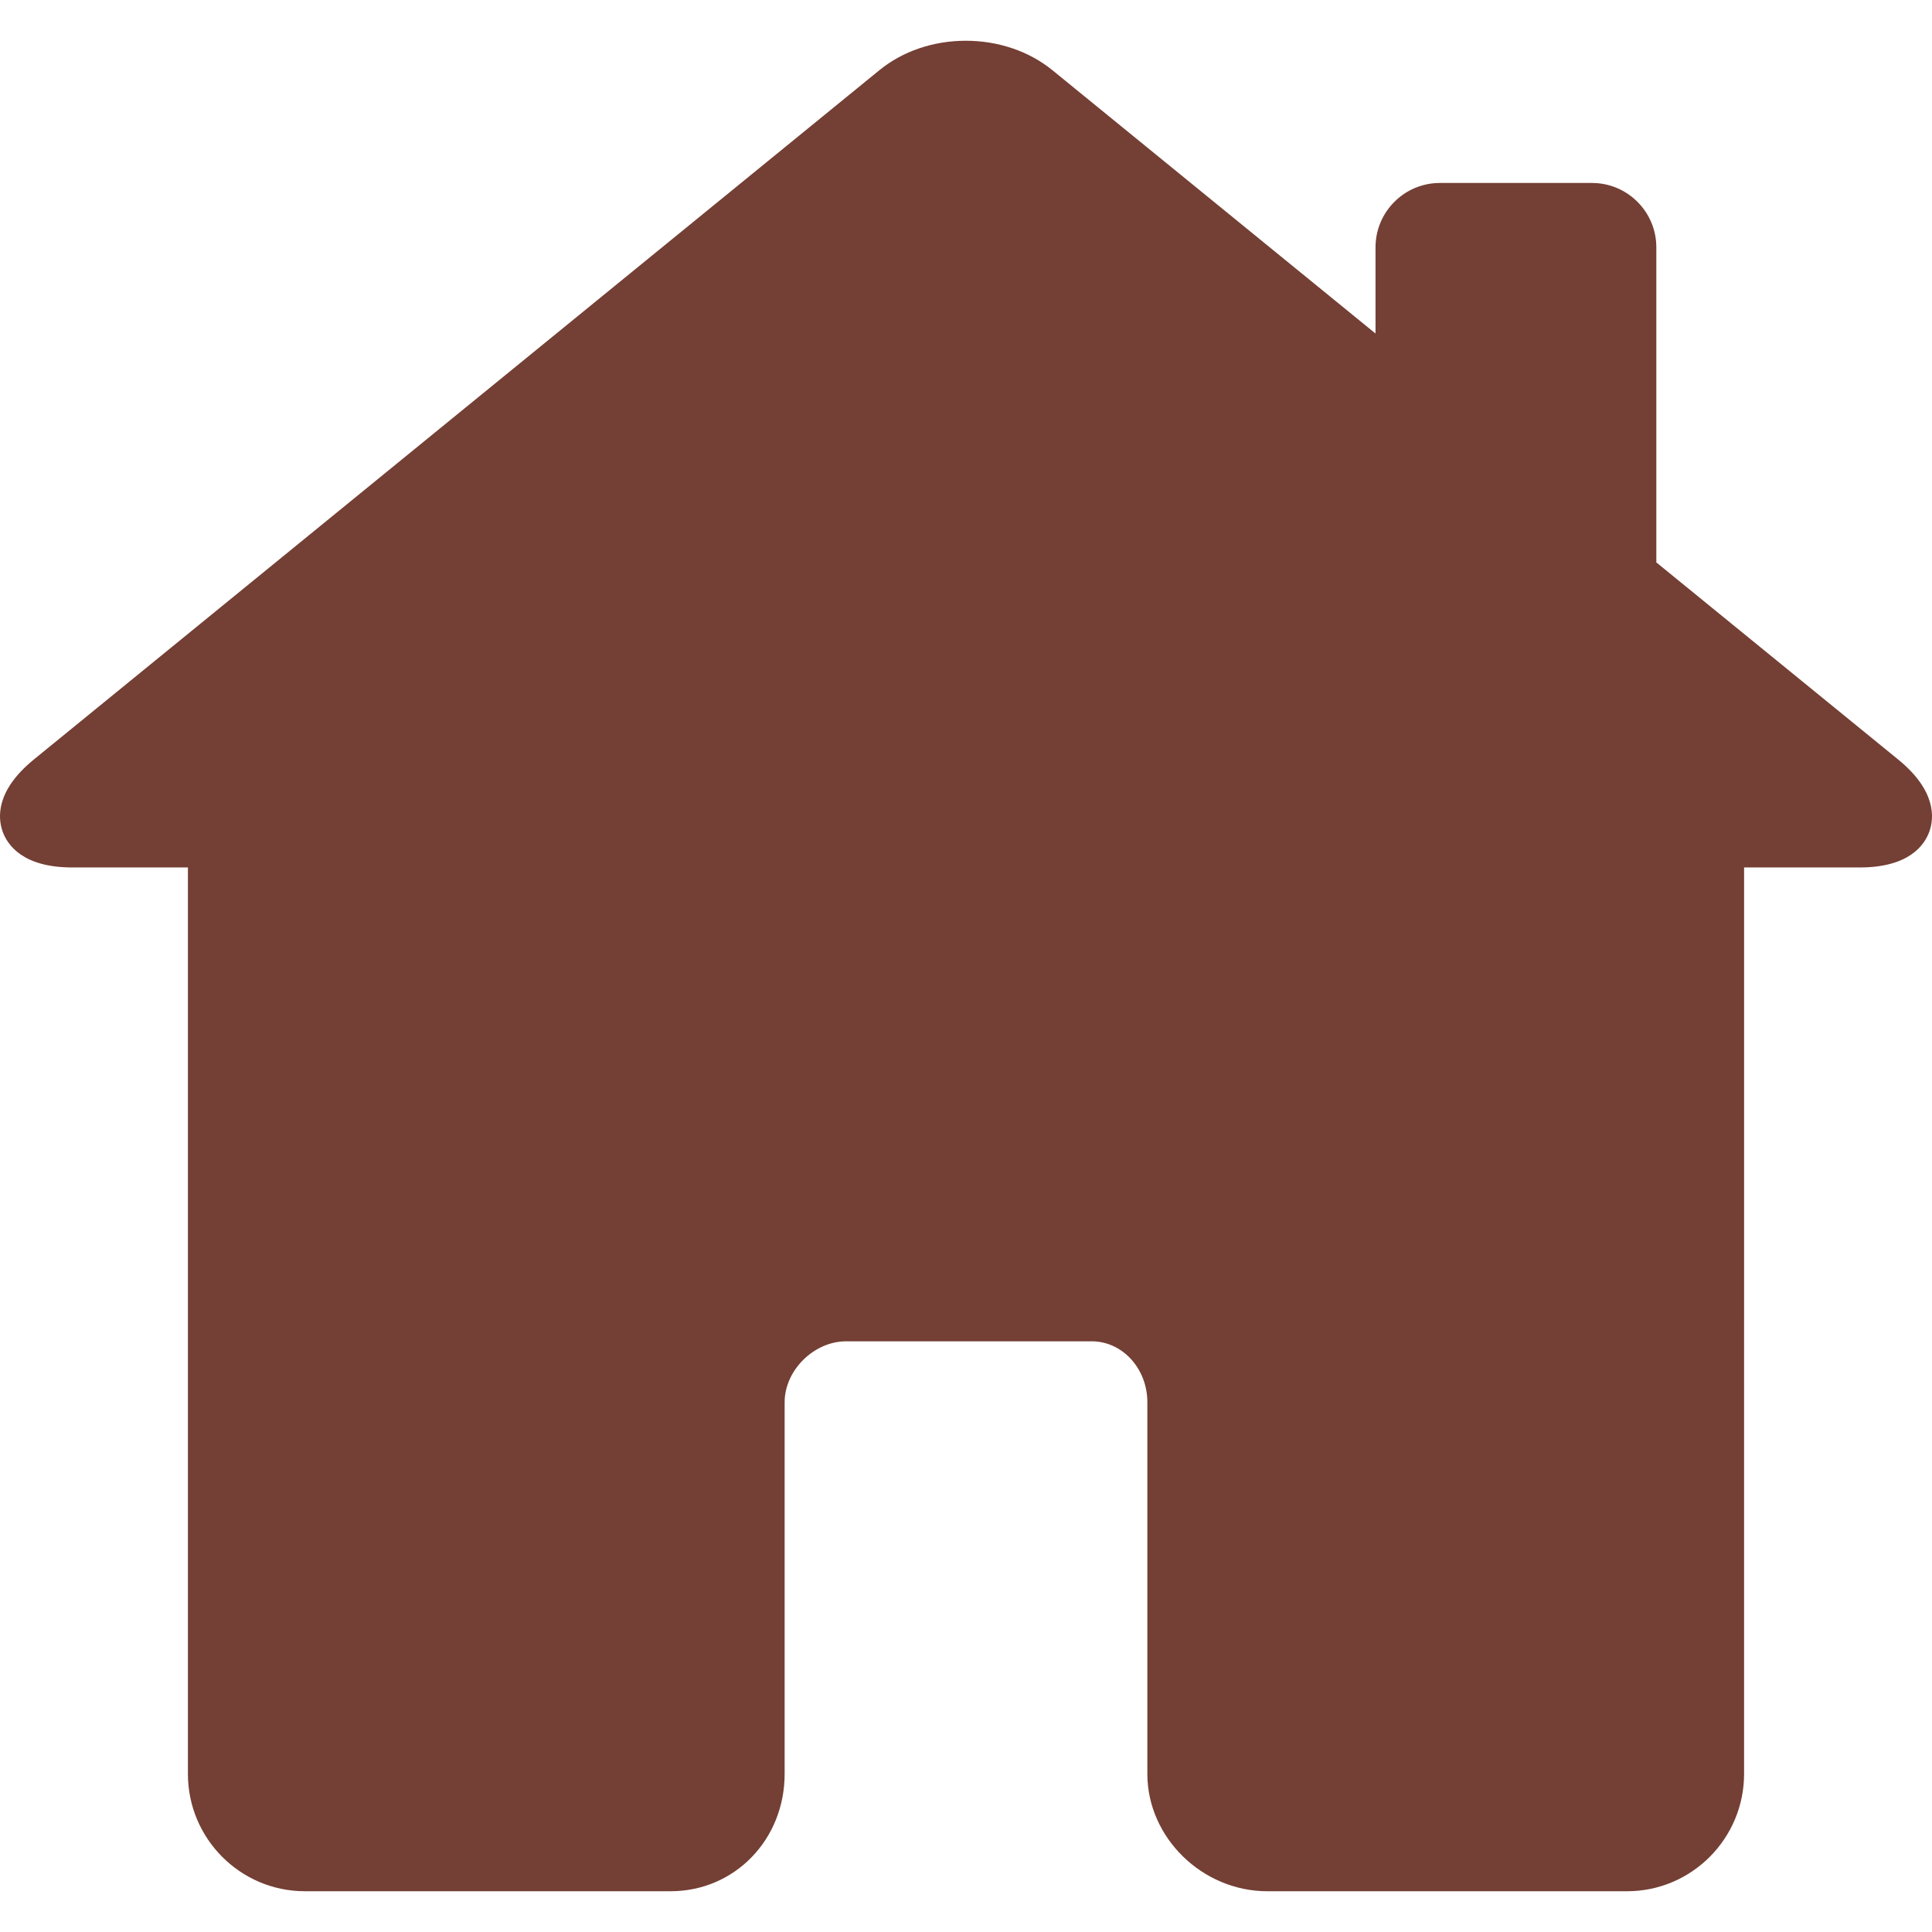 <?xml version="1.0" encoding="iso-8859-1"?>
<!-- Generator: Adobe Illustrator 17.1.0, SVG Export Plug-In . SVG Version: 6.00 Build 0)  -->
<!DOCTYPE svg PUBLIC "-//W3C//DTD SVG 1.1//EN" "http://www.w3.org/Graphics/SVG/1.1/DTD/svg11.dtd">
<svg version="1.1" id="Capa_1" xmlns="http://www.w3.org/2000/svg" xmlns:xlink="http://www.w3.org/1999/xlink" x="0px" y="0px"
	 viewBox="0 0 330.242 330.242" style="enable-background:new 0 0 330.242 330.242;" xml:space="preserve">
<path d="M324.442,129.811l-41.321-33.677V42.275c0-6.065-4.935-11-11-11h-26c-6.065,0-11,4.935-11,11v14.737l-55.213-44.999
	c-3.994-3.254-9.258-5.047-14.822-5.047c-5.542,0-10.781,1.782-14.753,5.019L5.8,129.81c-6.567,5.351-6.173,10.012-5.354,12.314
	c0.817,2.297,3.448,6.151,11.884,6.151h19.791v154.947c0,11.058,8.972,20.053,20,20.053h62.5c10.935,0,19.5-8.809,19.5-20.053
	v-63.541c0-5.446,5.005-10.405,10.5-10.405h42c5.238,0,9.5,4.668,9.5,10.405v63.541c0,10.87,9.388,20.053,20.5,20.053h61.5
	c11.028,0,20-8.996,20-20.053V148.275h19.791c8.436,0,11.066-3.854,11.884-6.151C330.615,139.822,331.009,135.161,324.442,129.811z"
	fill="#743f34"/>
<g>
</g>
<g>
</g>
<g>
</g>
<g>
</g>
<g>
</g>
<g>
</g>
<g>
</g>
<g>
</g>
<g>
</g>
<g>
</g>
<g>
</g>
<g>
</g>
<g>
</g>
<g>
</g>
<g>
</g>
</svg>
